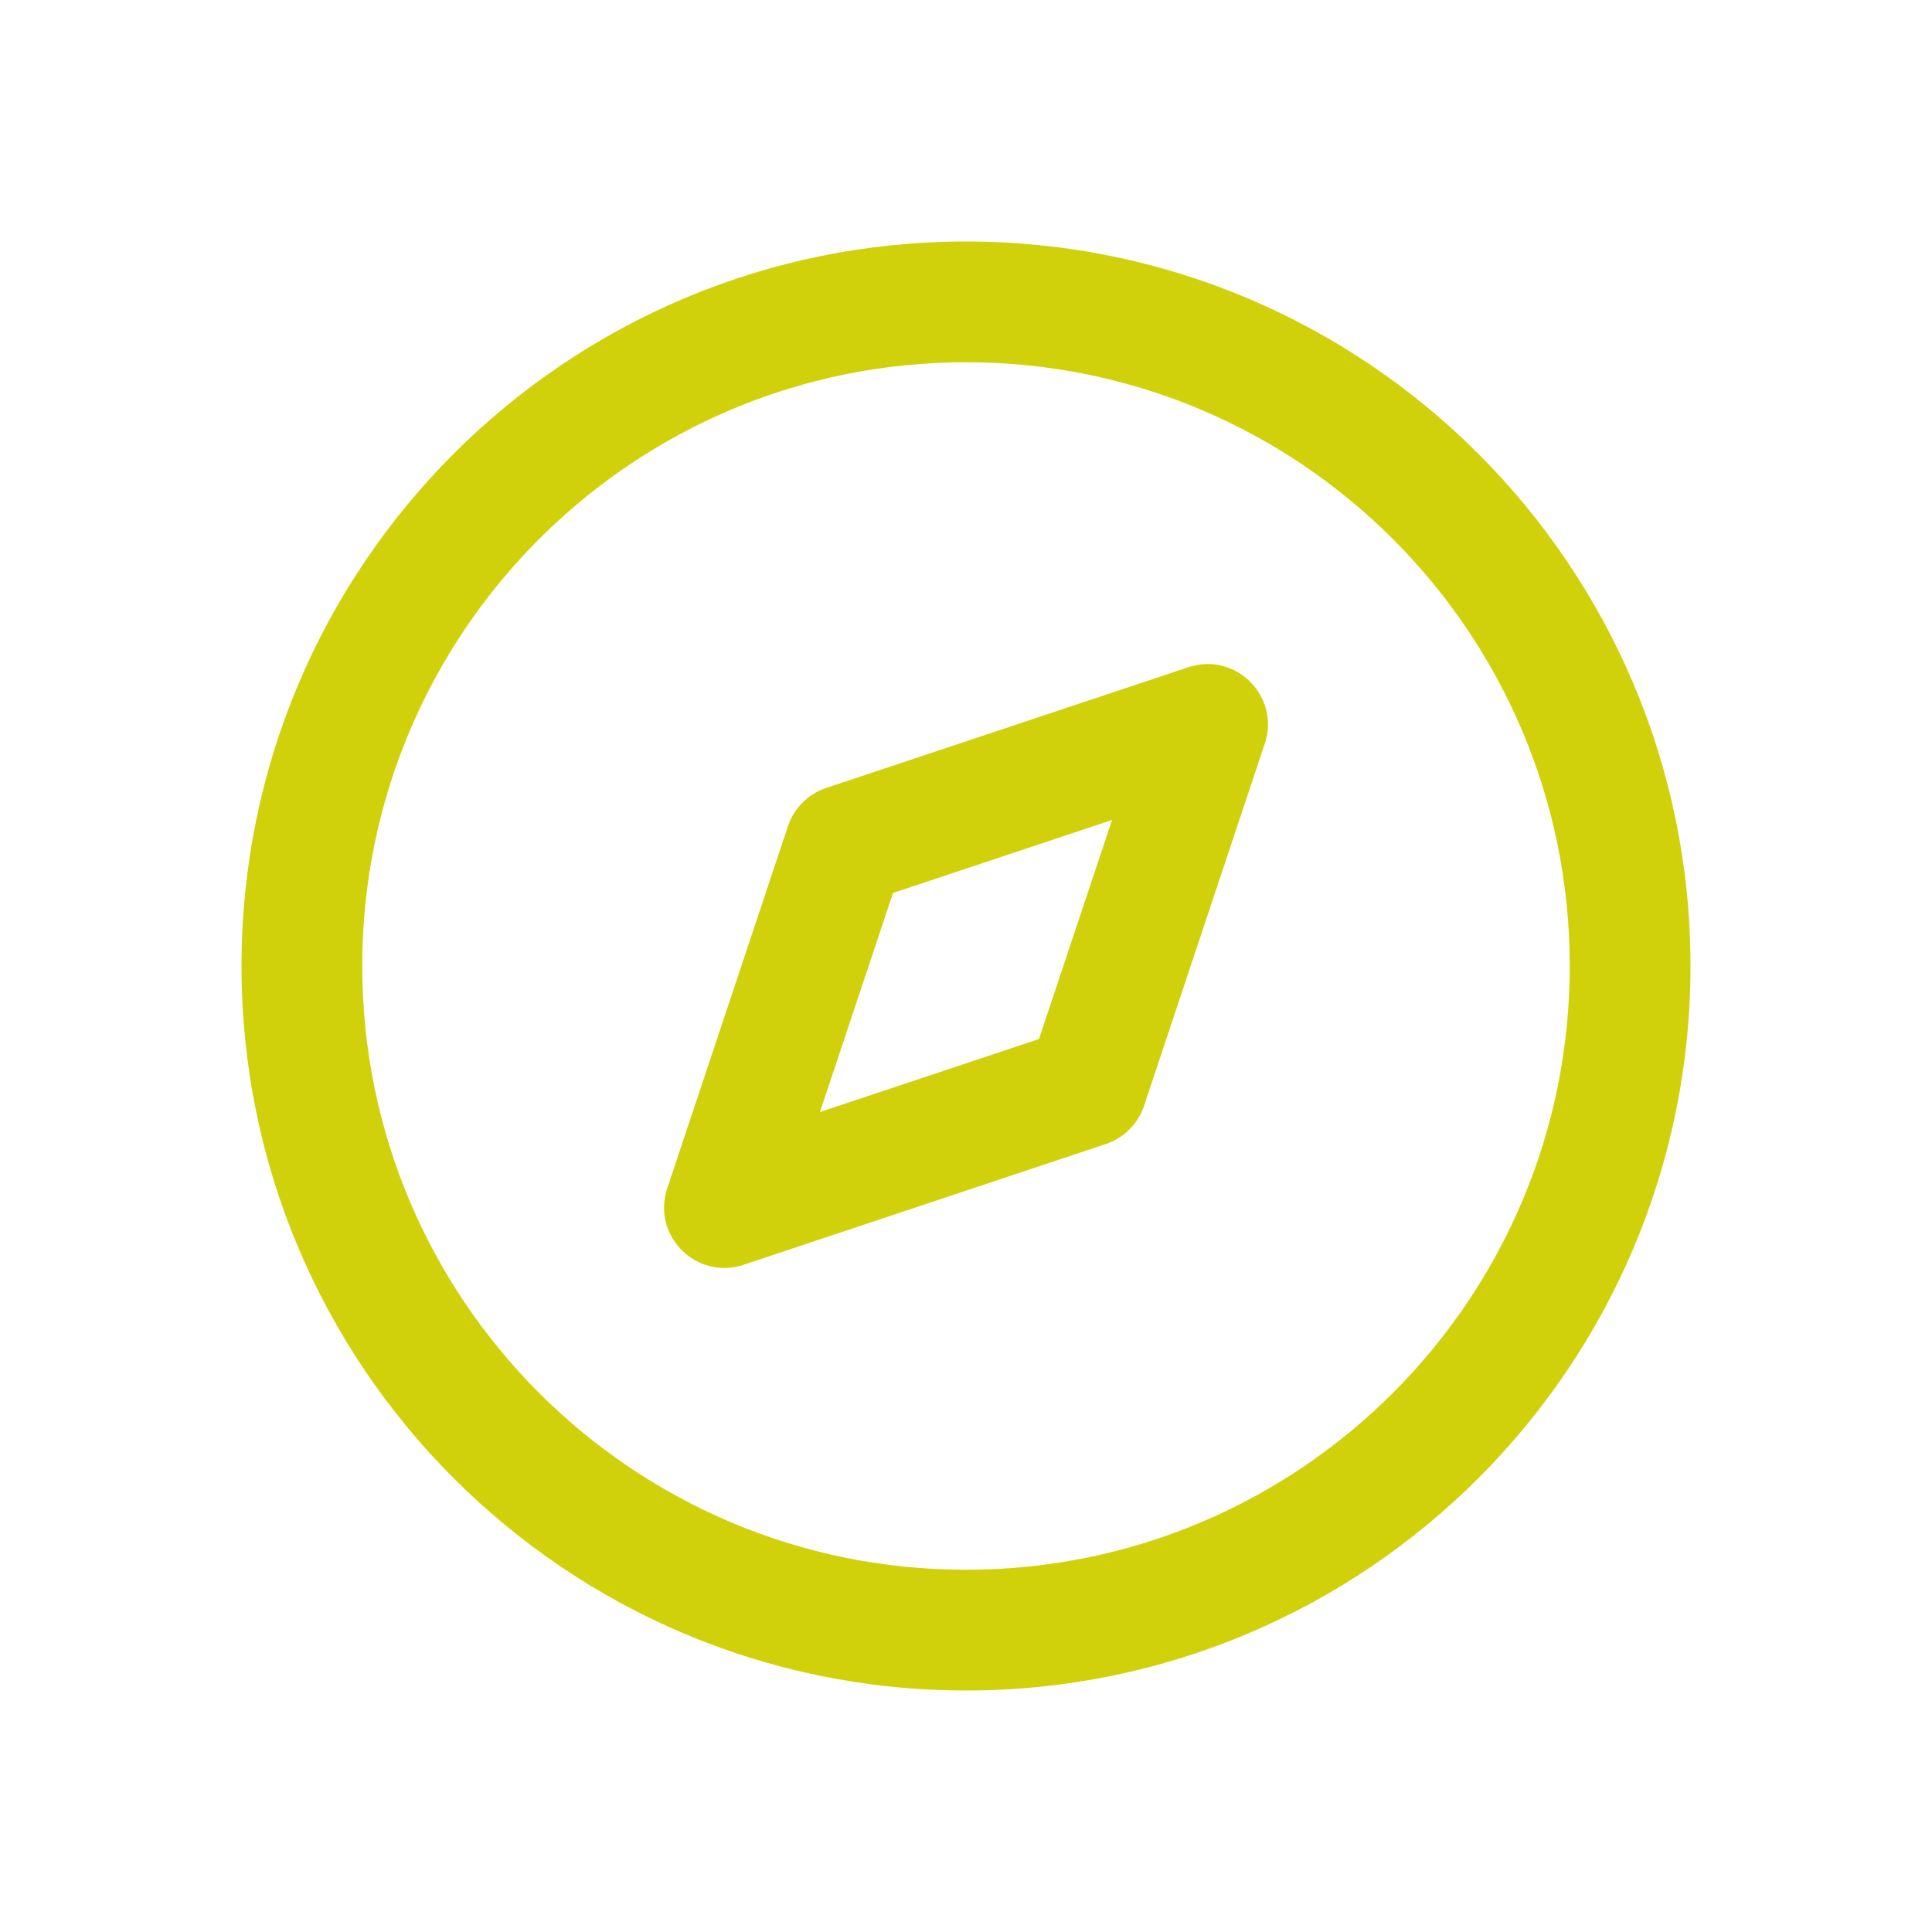 <?xml version="1.0" encoding="UTF-8"?>
<svg width="32px" height="32px" viewBox="0 0 32 32" version="1.1" xmlns="http://www.w3.org/2000/svg" xmlns:xlink="http://www.w3.org/1999/xlink">
    <title>icn32_pioneer</title>
    <g id="icn32_pioneer" stroke="none" stroke-width="1" fill="none" fill-rule="evenodd">
        <g id="Icons-28/compass_outline_28-@-explore" transform="translate(2, 2)">
            <g id="compass_outline_28">
                <polygon points="0 0 28 0 28 28 0 28"></polygon>
                <path d="M14,2 C20.627,2 26,7.373 26,14 C26,20.627 20.627,26 14,26 C7.373,26 2,20.627 2,14 C2,7.373 7.373,2 14,2 Z M14,4 C8.477,4 4,8.477 4,14 C4,19.523 8.477,24 14,24 C19.523,24 24,19.523 24,14 C24,8.477 19.523,4 14,4 Z M18.949,10.316 L16.949,16.316 C16.849,16.615 16.615,16.849 16.316,16.949 L10.316,18.949 C9.534,19.209 8.791,18.466 9.051,17.684 L11.051,11.684 C11.151,11.385 11.385,11.151 11.684,11.051 L17.684,9.051 C18.466,8.791 19.209,9.534 18.949,10.316 Z M16.419,11.581 L12.791,12.791 L11.581,16.419 L15.209,15.209 L16.419,11.581 Z" id="↳-Icon-Color" fill="#D1D10B" fill-rule="nonzero"></path>
            </g>
        </g>
    </g>
</svg>